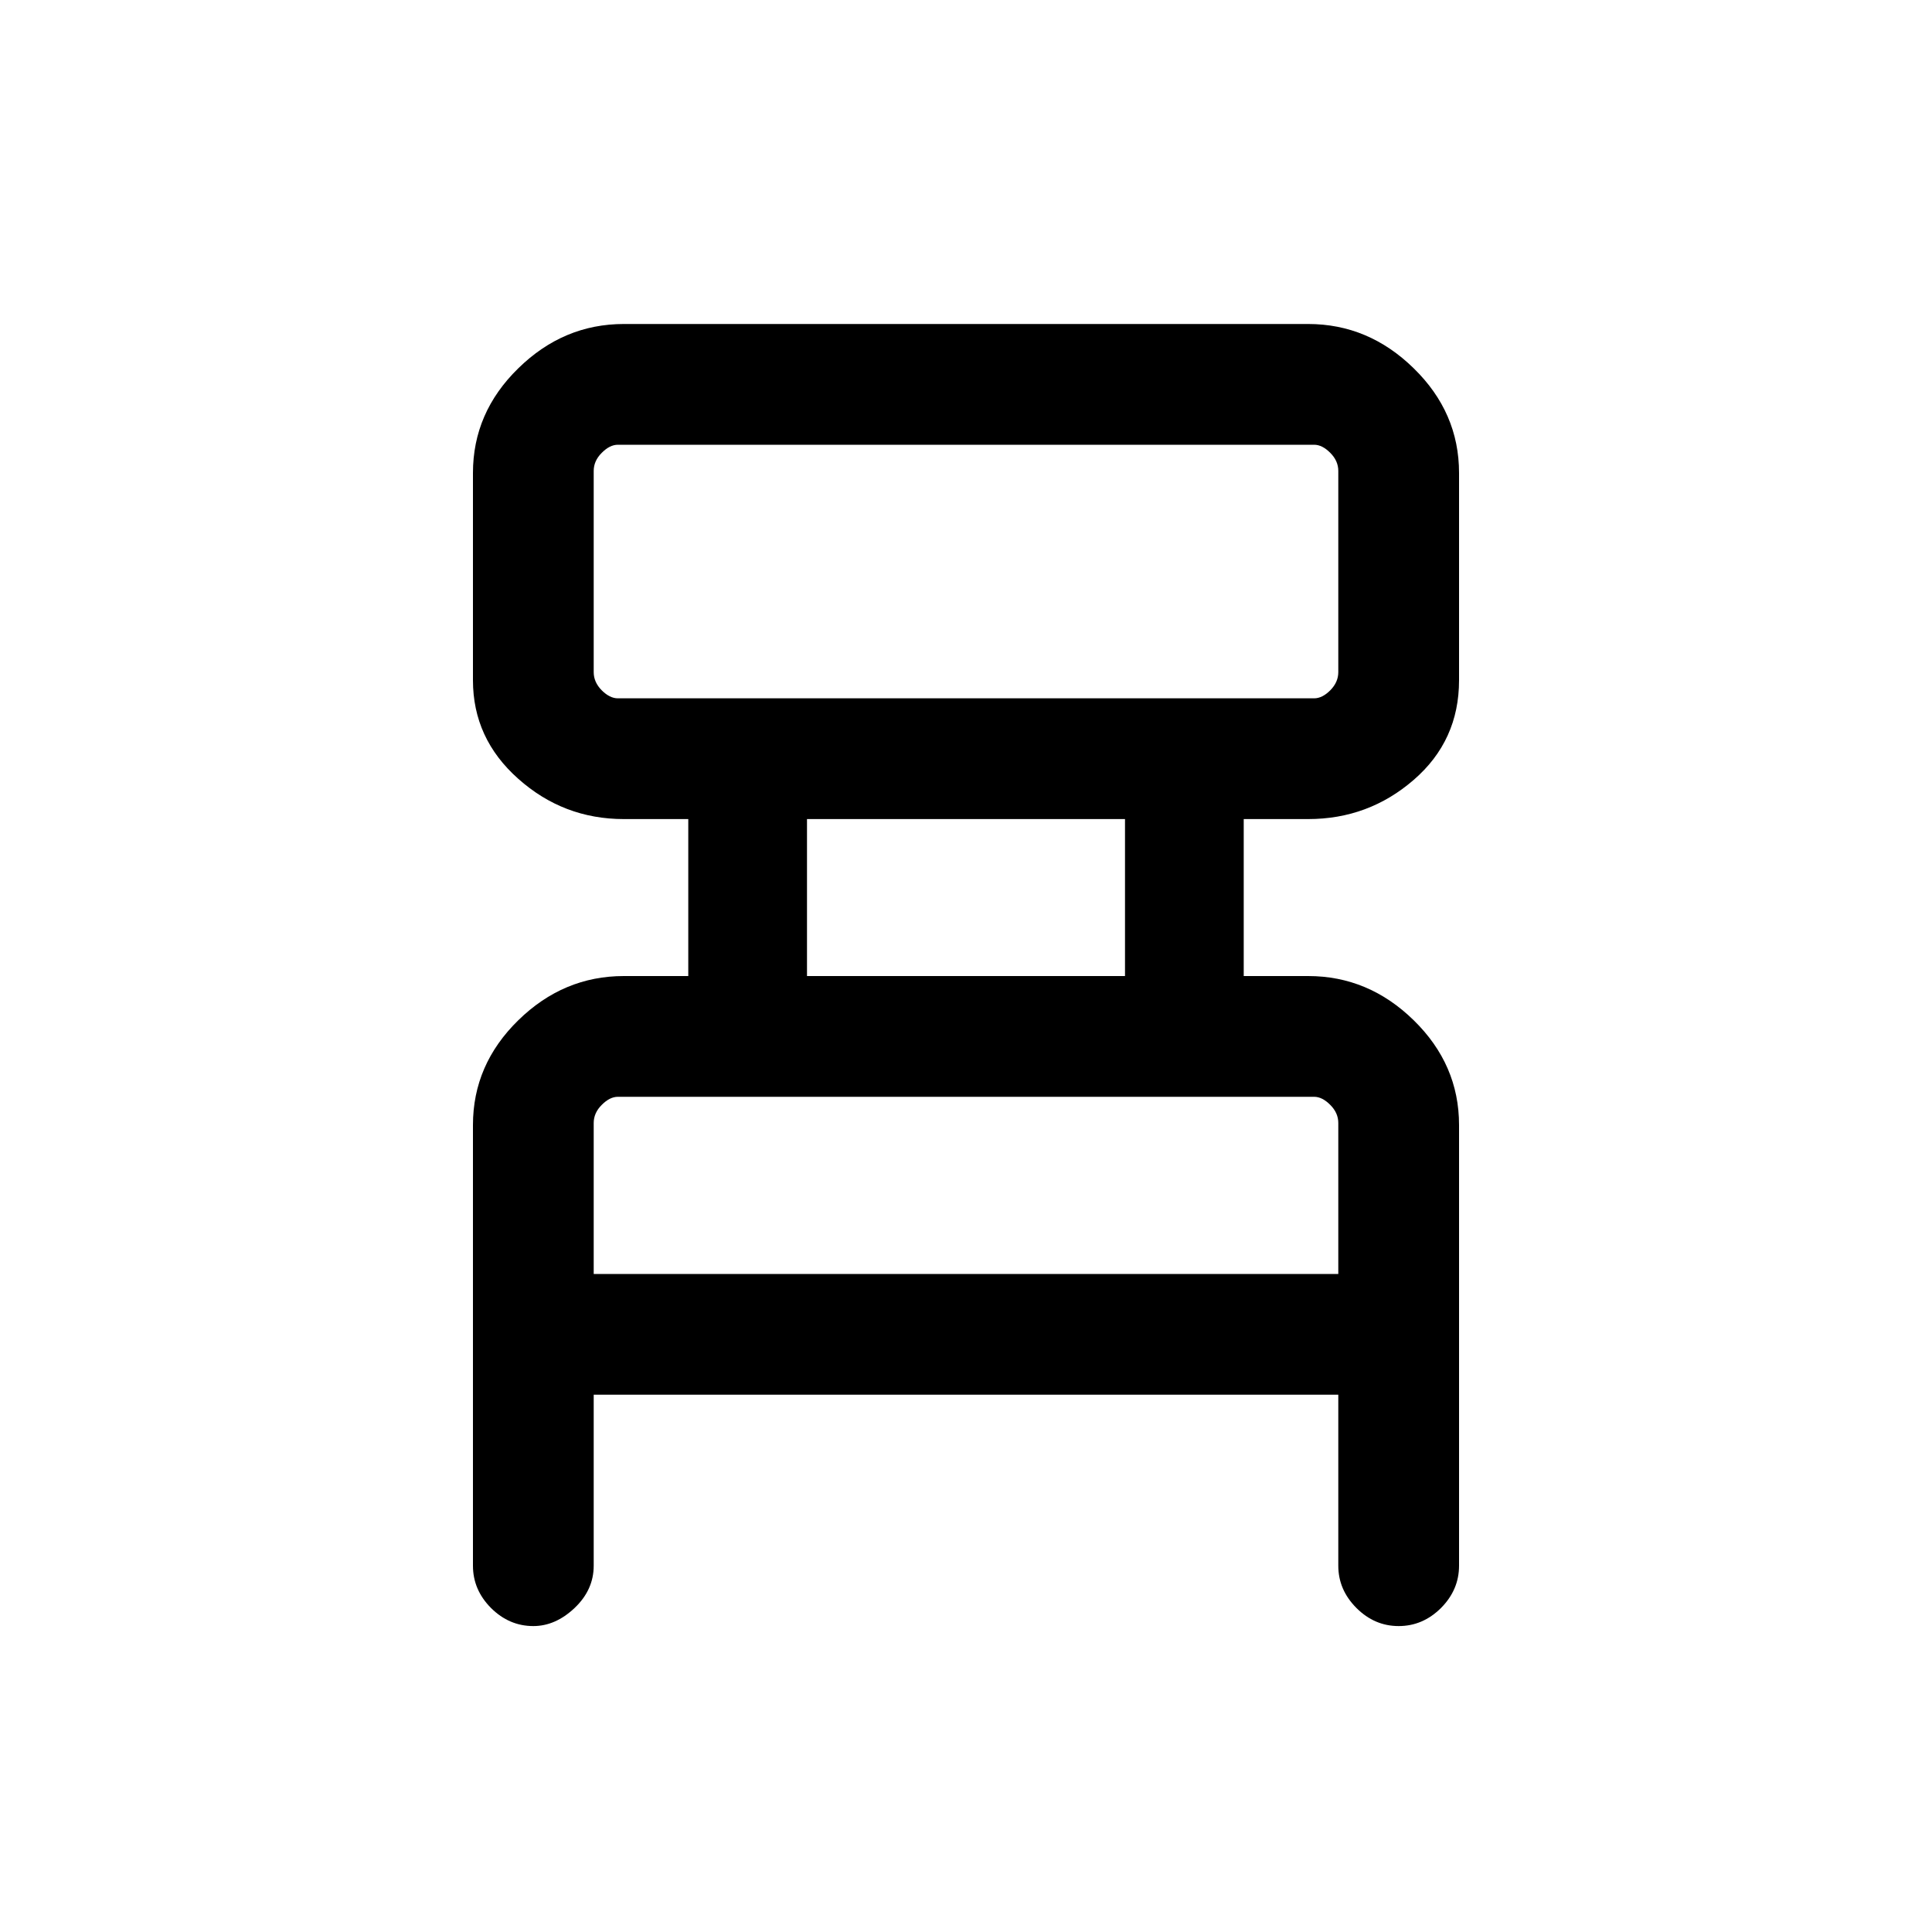 <svg xmlns="http://www.w3.org/2000/svg" height="20" width="20"><path d="M6.146 14.438v1.77q0 .25-.198.438-.198.187-.427.187-.25 0-.438-.187-.187-.188-.187-.438v-4.562q0-.625.469-1.084.468-.458 1.093-.458h.667V8.479h-.667q-.625 0-1.093-.417-.469-.416-.469-1.02V4.896q0-.625.469-1.083.468-.459 1.093-.459h7.084q.625 0 1.093.459.469.458.469 1.083v2.146q0 .625-.469 1.031-.468.406-1.093.406h-.667v1.625h.667q.625 0 1.093.458.469.459.469 1.084v4.562q0 .25-.187.438-.188.187-.438.187t-.437-.187q-.188-.188-.188-.438v-1.77Zm.25-7.209h7.208q.084 0 .167-.083.083-.084.083-.188V4.875q0-.104-.083-.187-.083-.084-.167-.084H6.396q-.084 0-.167.084-.083.083-.083.187v2.083q0 .104.083.188.083.083.167.083Zm1.958 2.875h3.292V8.479H8.354Zm-2.208 3.084h7.708v-1.563q0-.104-.083-.187-.083-.084-.167-.084H6.396q-.084 0-.167.084-.083.083-.083.187Zm0-5.959V4.604 7.229Zm0 5.959v-1.834 1.834Z"/></svg>